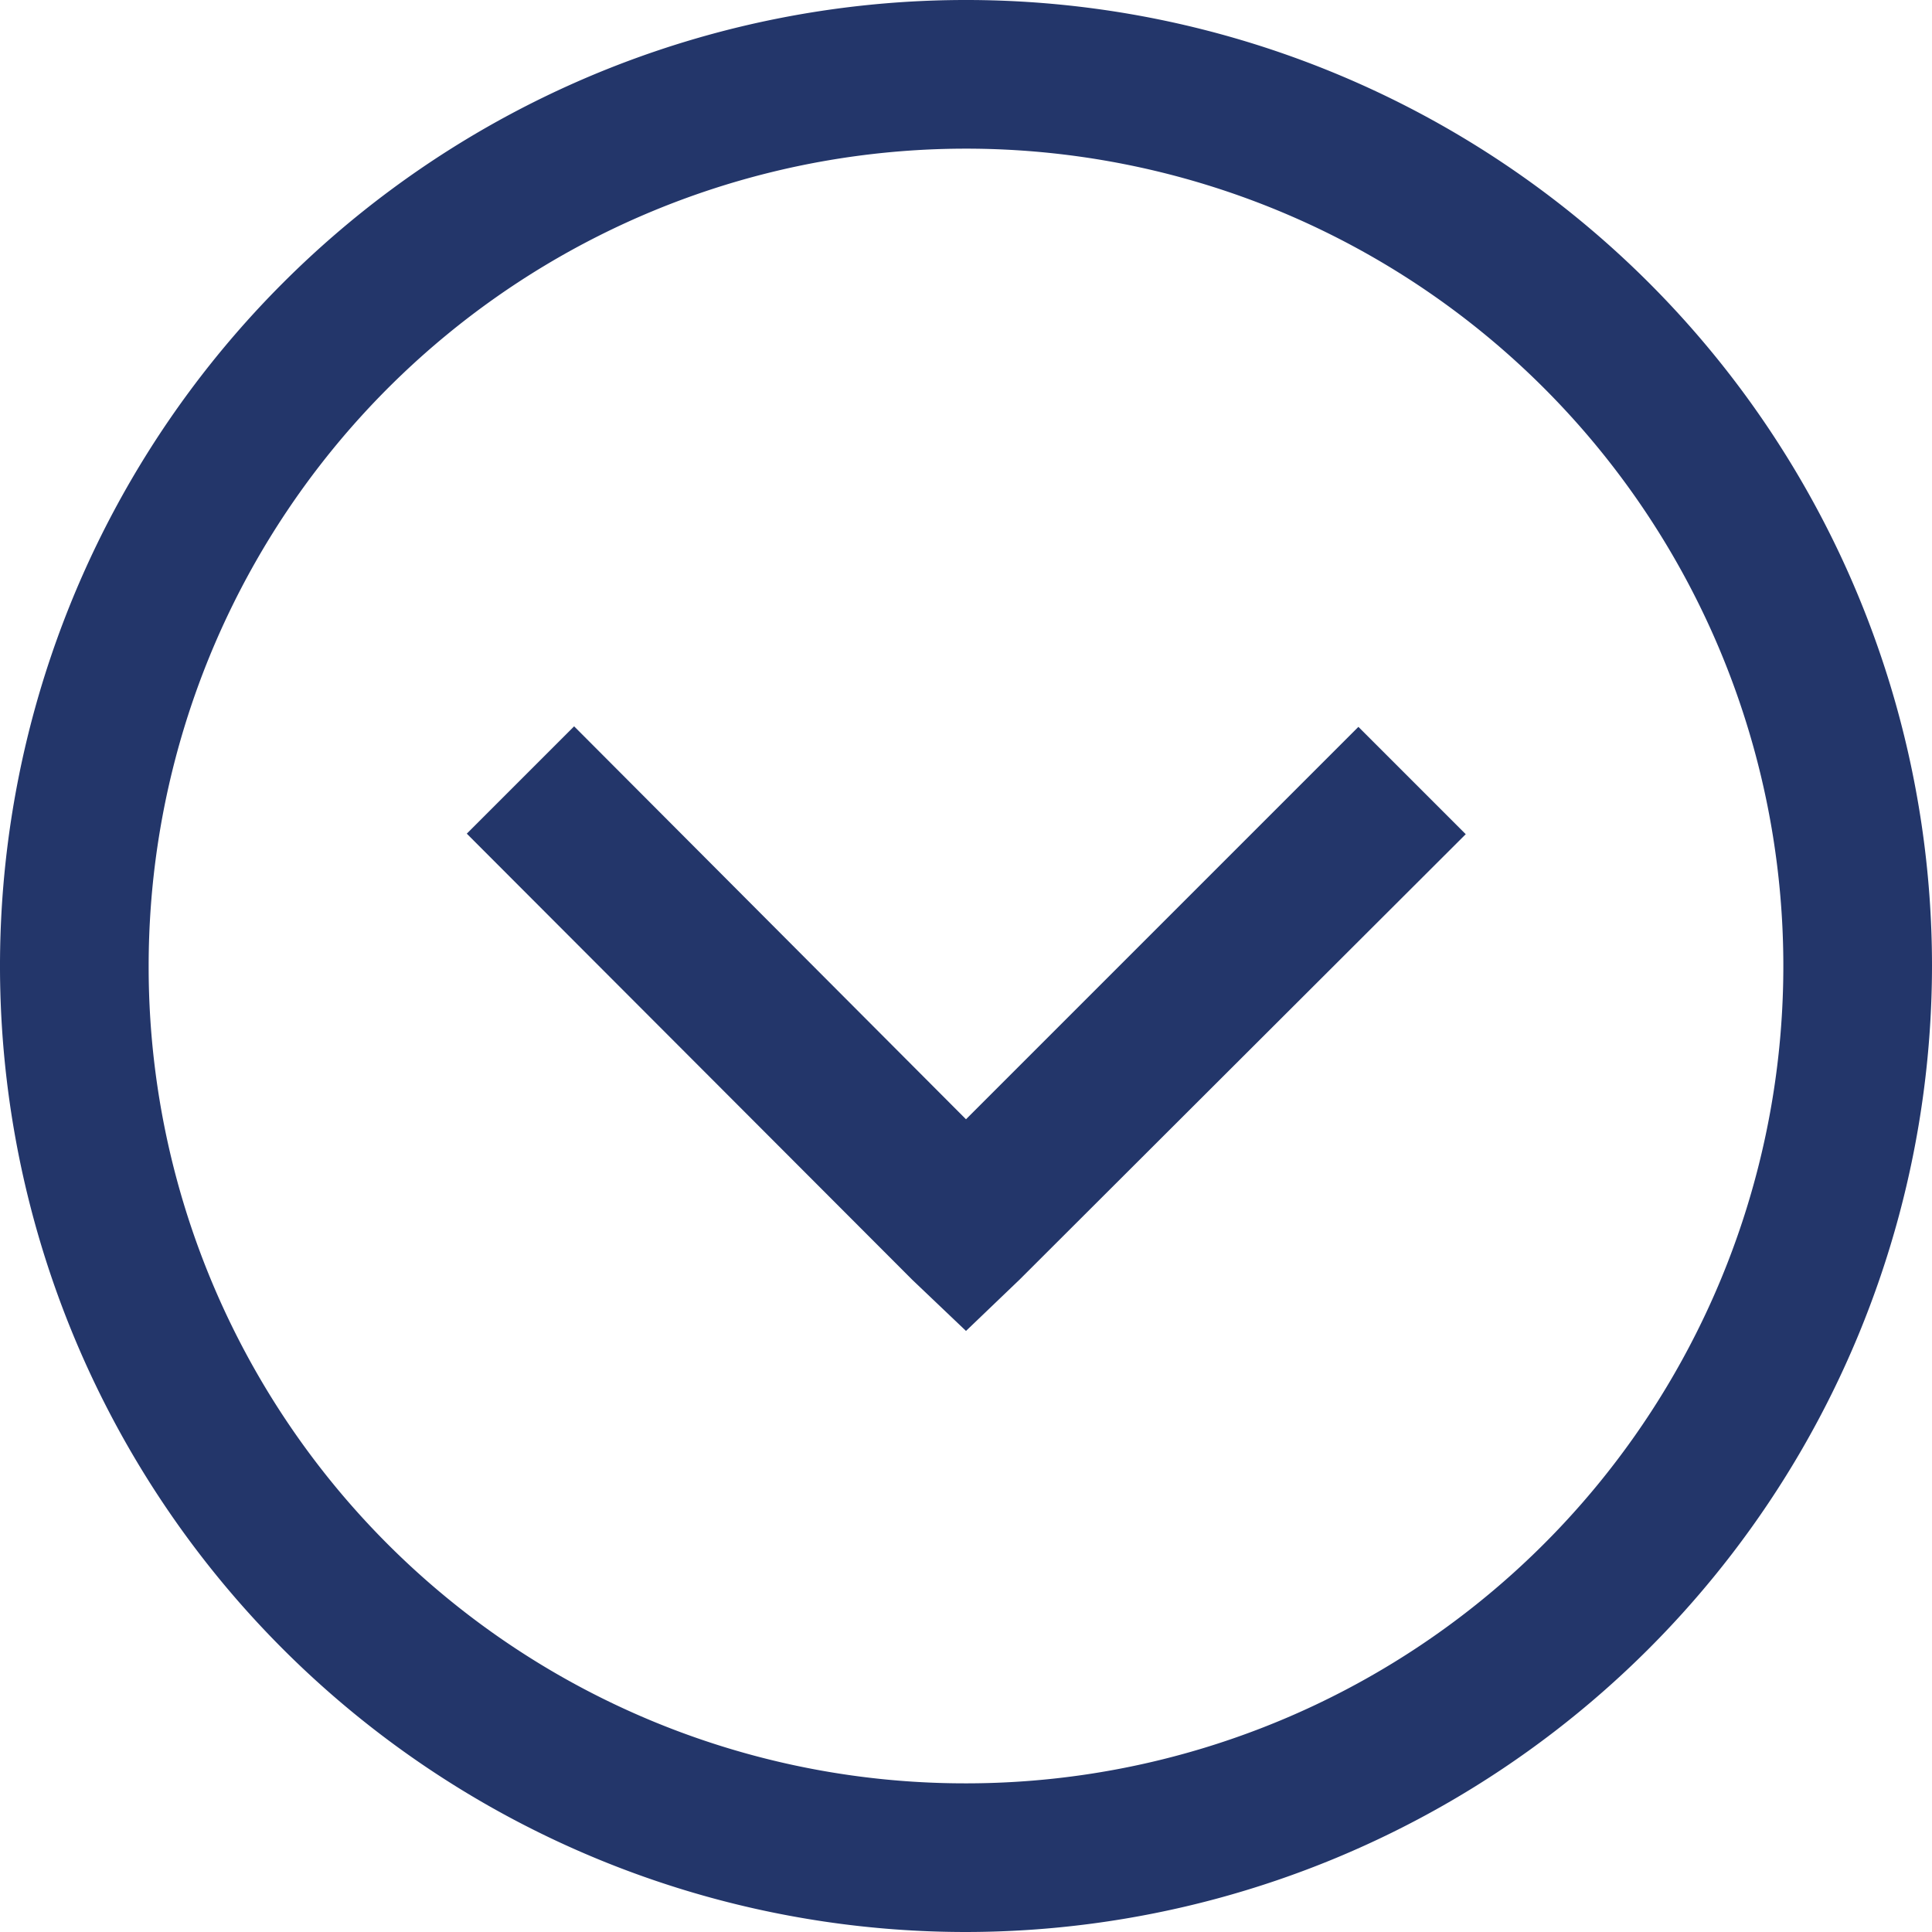 <svg xmlns="http://www.w3.org/2000/svg" width="18" height="18" viewBox="0 0 18 18"><defs><style>.a{fill:#23366a;}</style></defs><path class="a" d="M12,21a9,9,0,1,1,9-9A9.01,9.01,0,0,1,12,21Zm0-1.385A7.615,7.615,0,1,0,4.385,12,7.606,7.606,0,0,0,12,19.615ZM12,15.4l-.5-.476L7.349,10.767l1-1L12,13.428l3.656-3.656,1,1L12.5,14.921Z" transform="translate(-3 -3)"/></svg>